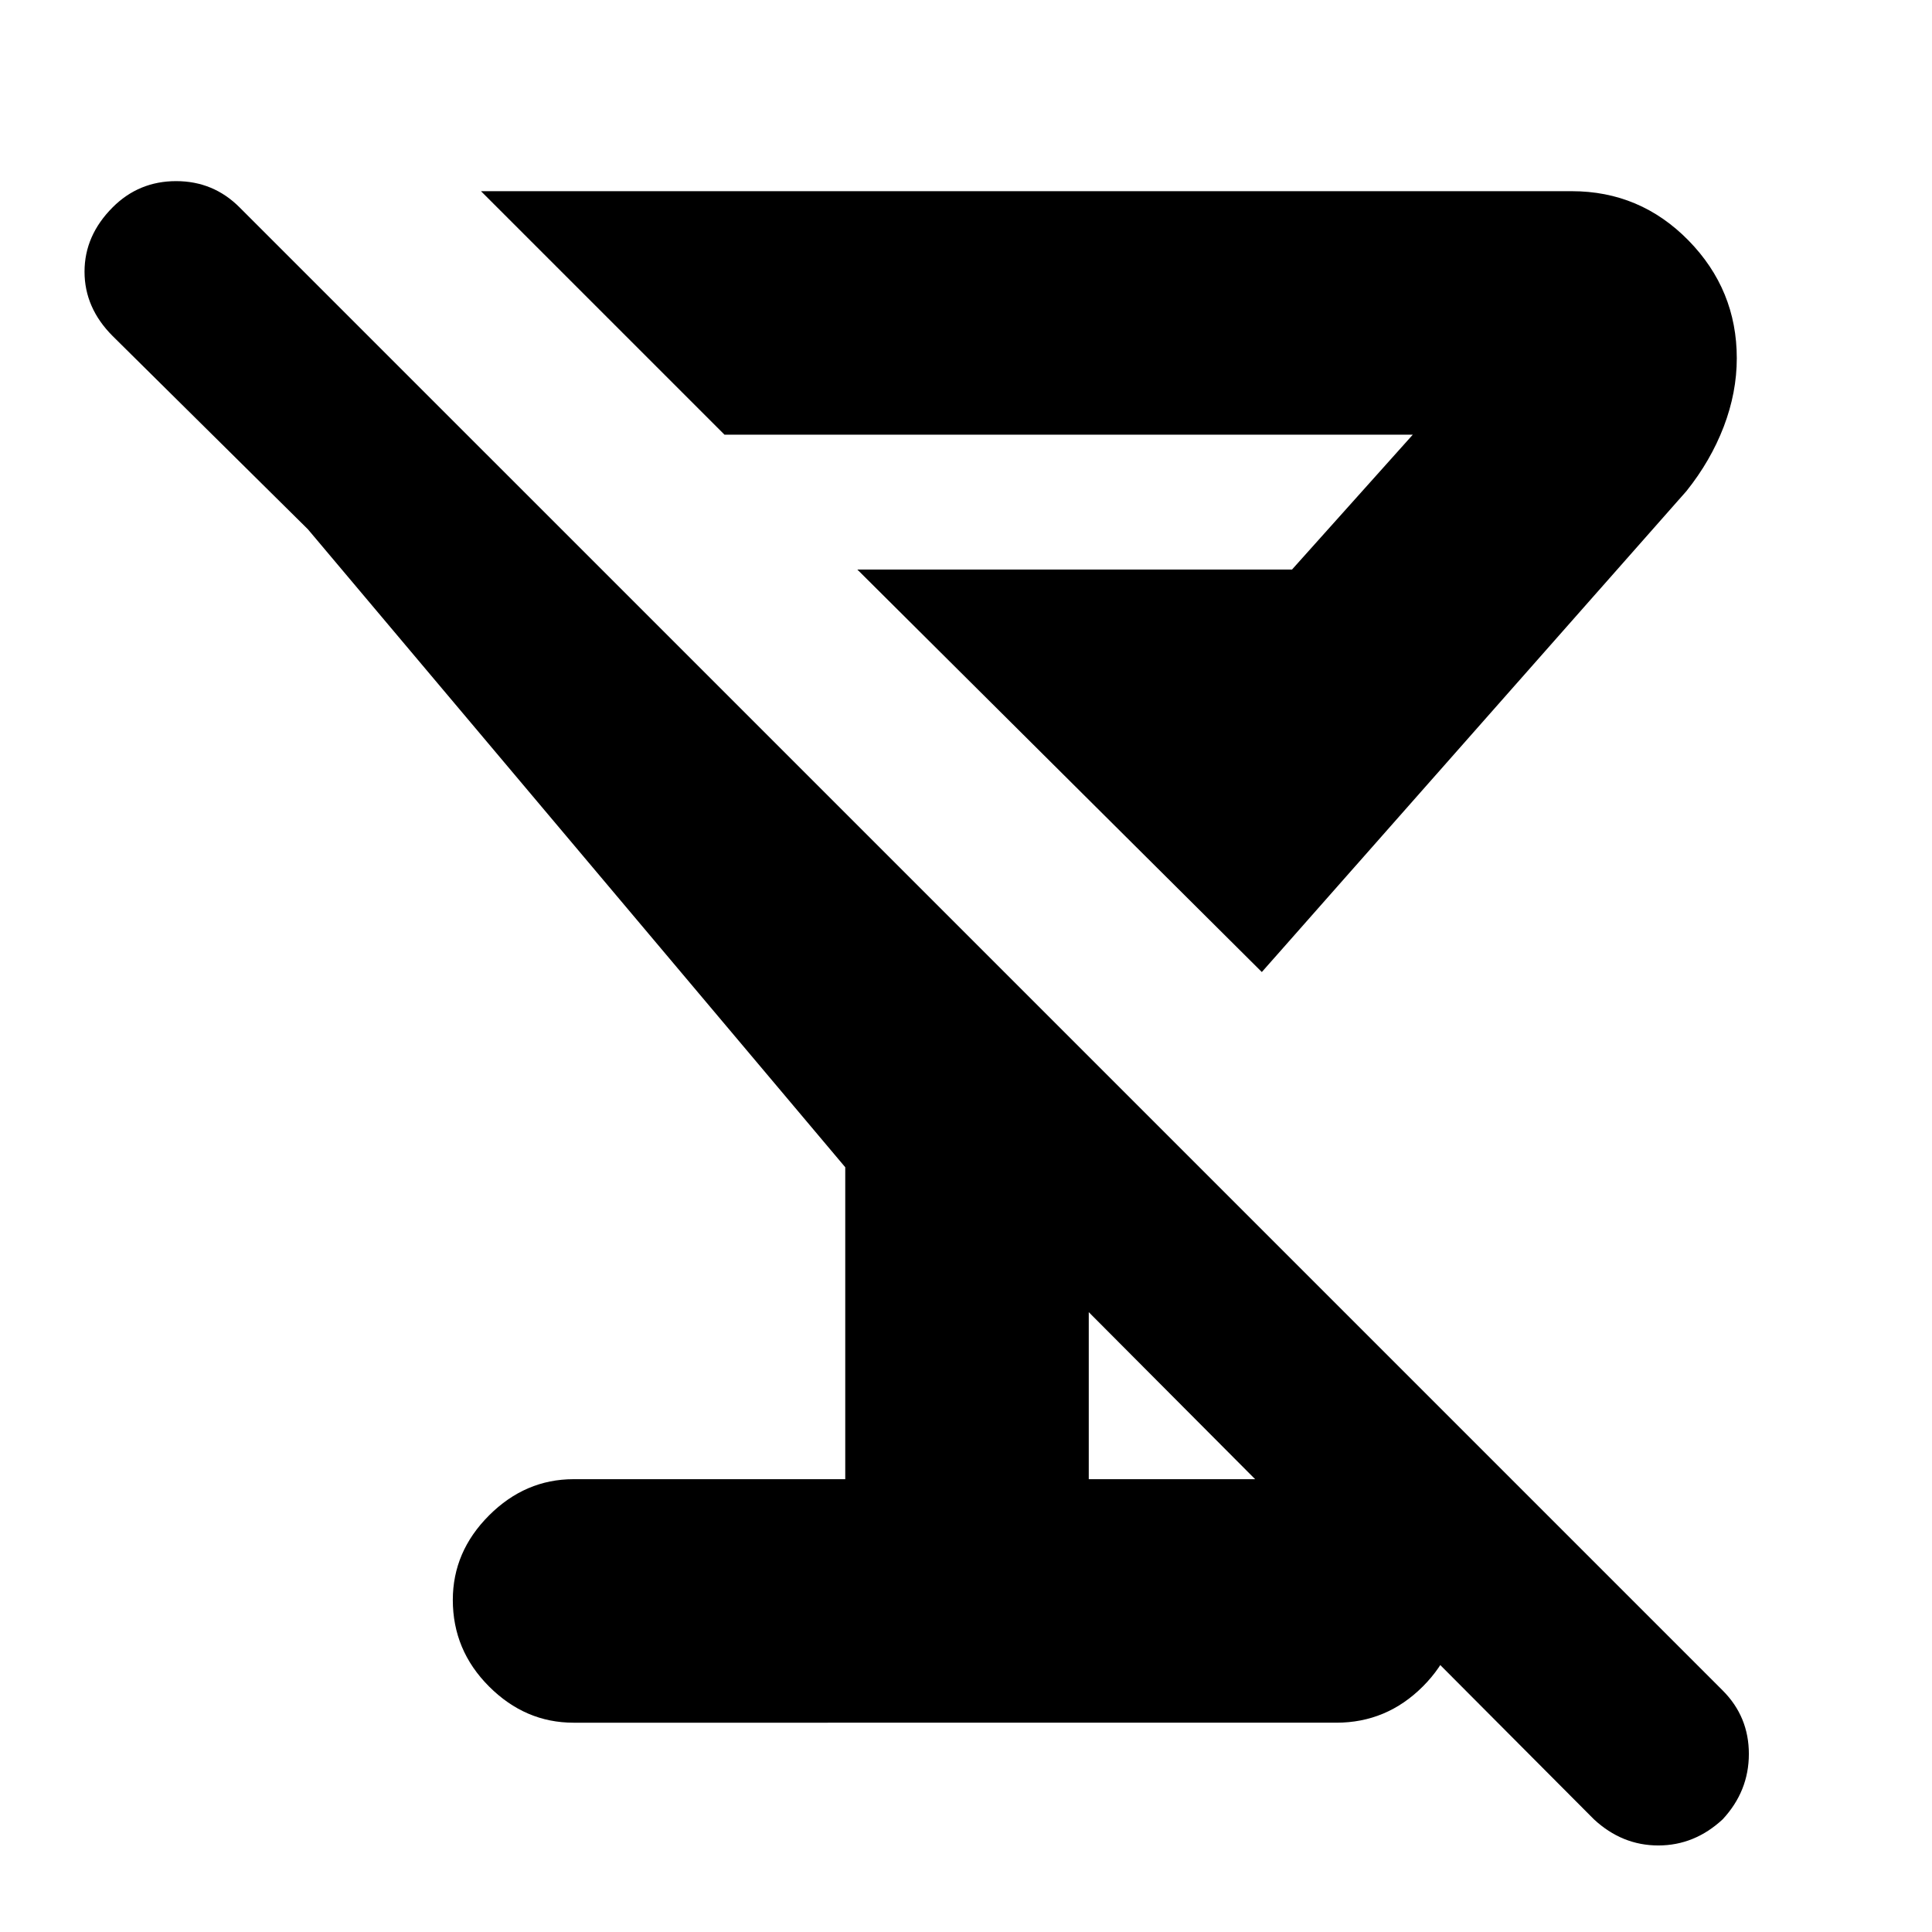 <svg xmlns="http://www.w3.org/2000/svg" height="24" width="24"><path d="M7.125 21.4q-.6 0-1.05-.45-.45-.45-.45-1.075 0-.6.45-1.05.45-.45 1.05-.45H10.5V14.5L3.825 6.575 1.4 4.175q-.35-.35-.35-.8 0-.45.35-.8.325-.325.788-.325.462 0 .787.325L21.4 21q.325.325.325.788 0 .462-.325.812-.35.325-.8.325-.45 0-.8-.325l-6.275-6.3v2.075h3.1q.6 0 1.05.45.45.45.45 1.05 0 .625-.45 1.075-.45.45-1.075.45ZM5.975 2.375h13.55q.85 0 1.45.612.6.613.6 1.463 0 .425-.162.85-.163.425-.463.8l-5.275 5.975-5.025-5h5.4l1.5-1.675H9Z"/></svg>